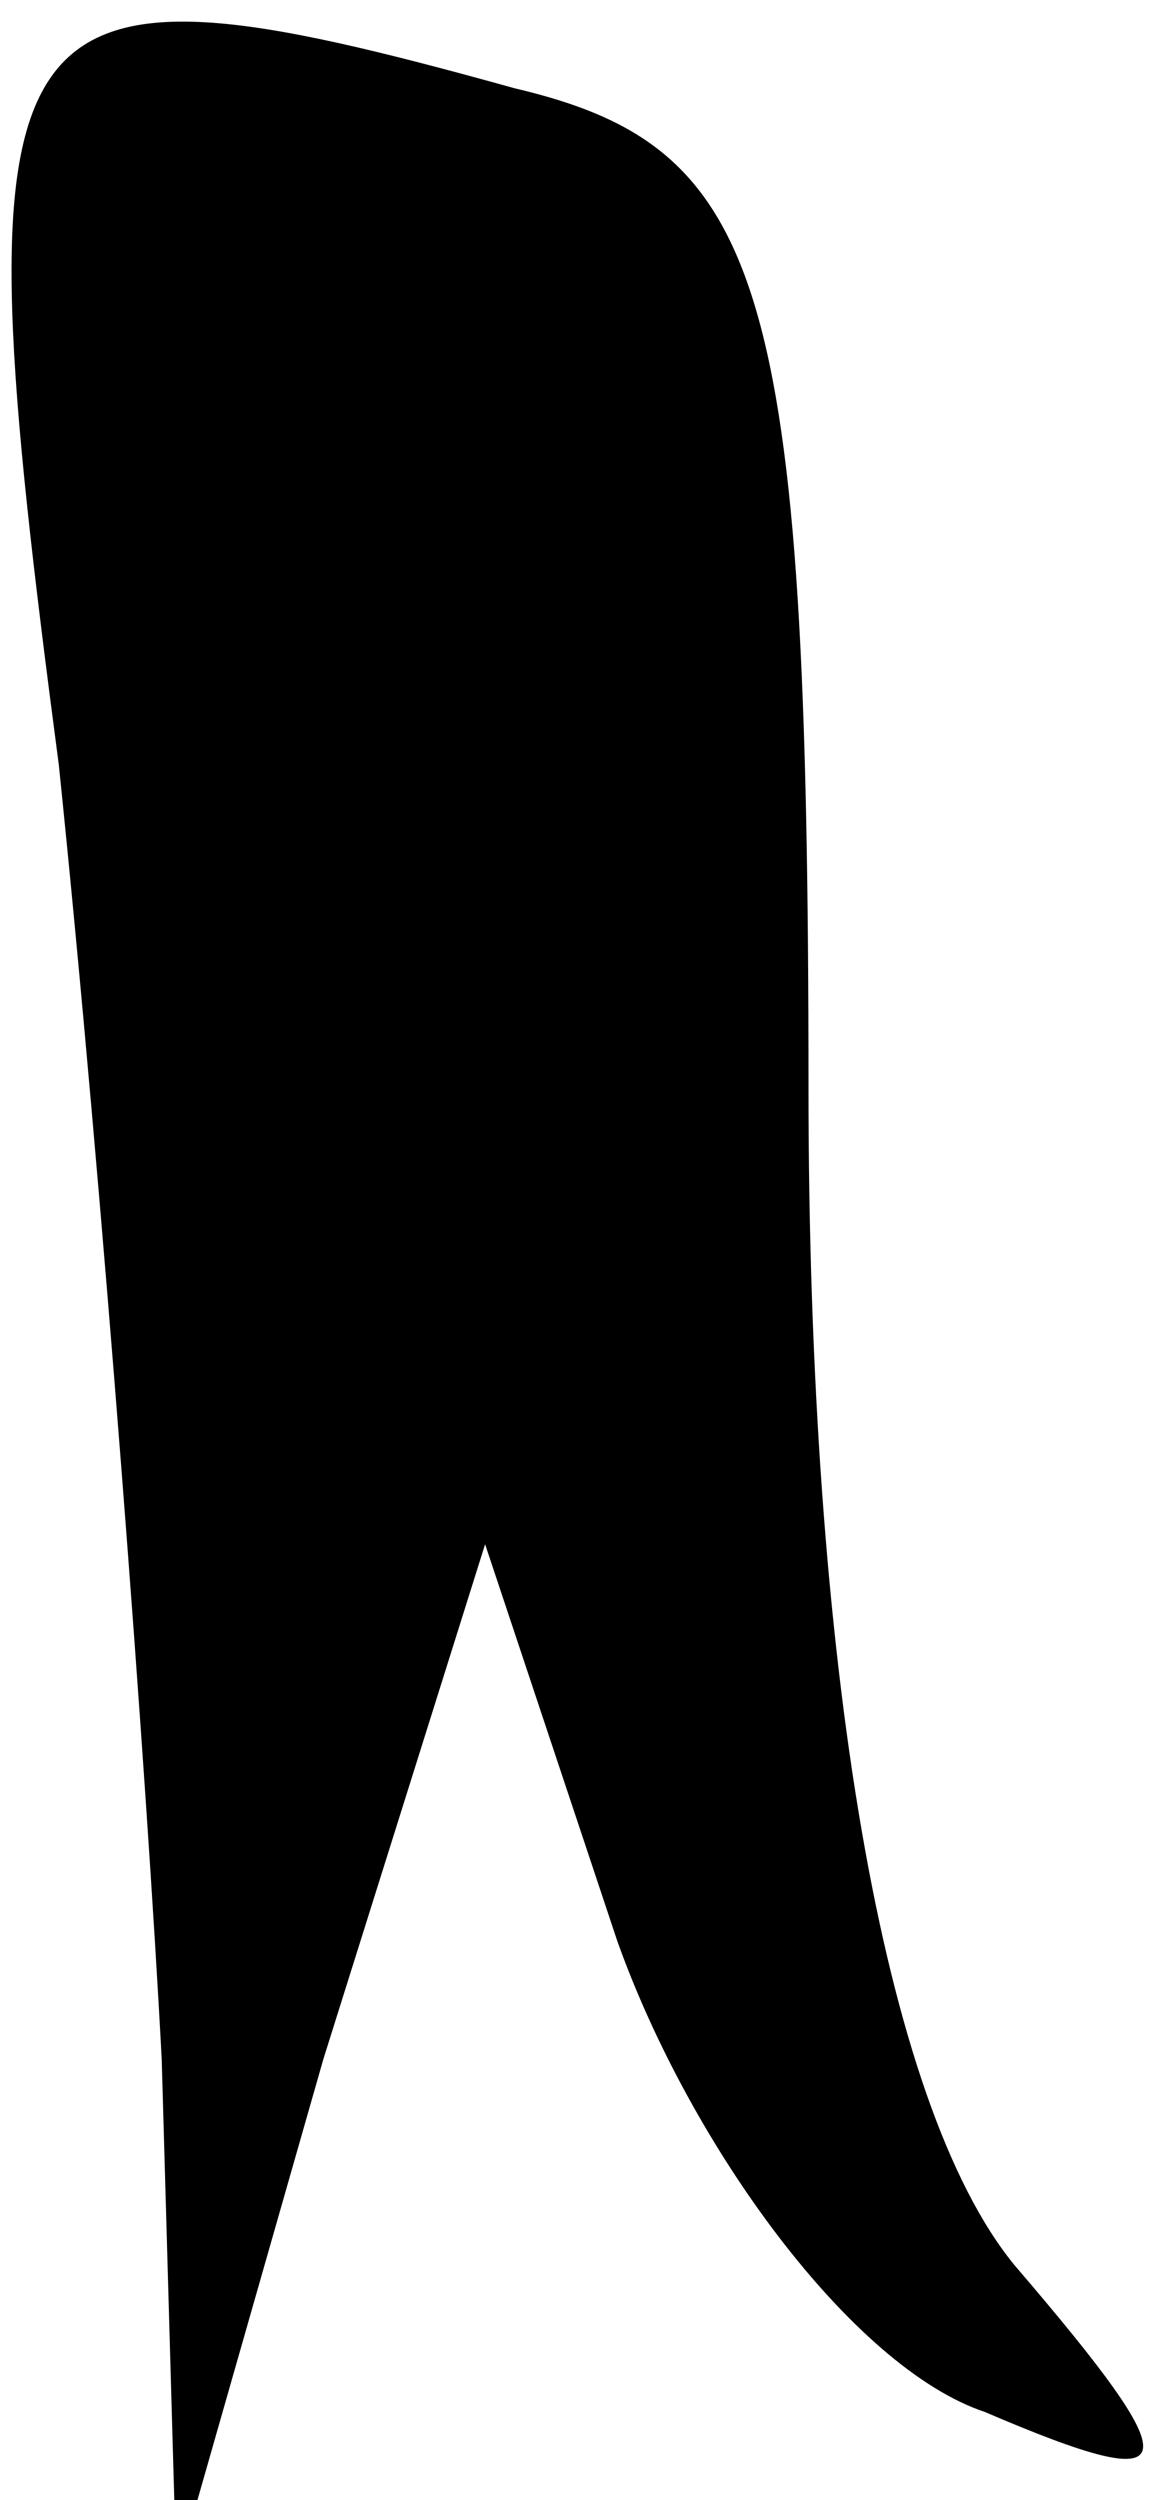 <?xml version="1.0" standalone="no"?>
<!DOCTYPE svg PUBLIC "-//W3C//DTD SVG 20010904//EN"
 "http://www.w3.org/TR/2001/REC-SVG-20010904/DTD/svg10.dtd">
<svg version="1.0" xmlns="http://www.w3.org/2000/svg"
 width="8pt" height="17pt" viewBox="0 0 8 17"
 preserveAspectRatio="xMidYMid meet">
<g transform="translate(0,17) scale(0.1,-0.1)"
fill="#000000" stroke="none">
<path fill="#000000" stroke="none" d="M4 118 c3 -29 6 -69 7 -88 l1 -35 10
35 11 35 9 -27 c5 -14 16 -29 25 -32 14 -6 14 -4 2 10 -9 11 -14 41 -14 80 0
55 -3 64 -20 68 -36 10 -38 7 -31 -46z"/>
</g>
</svg>
